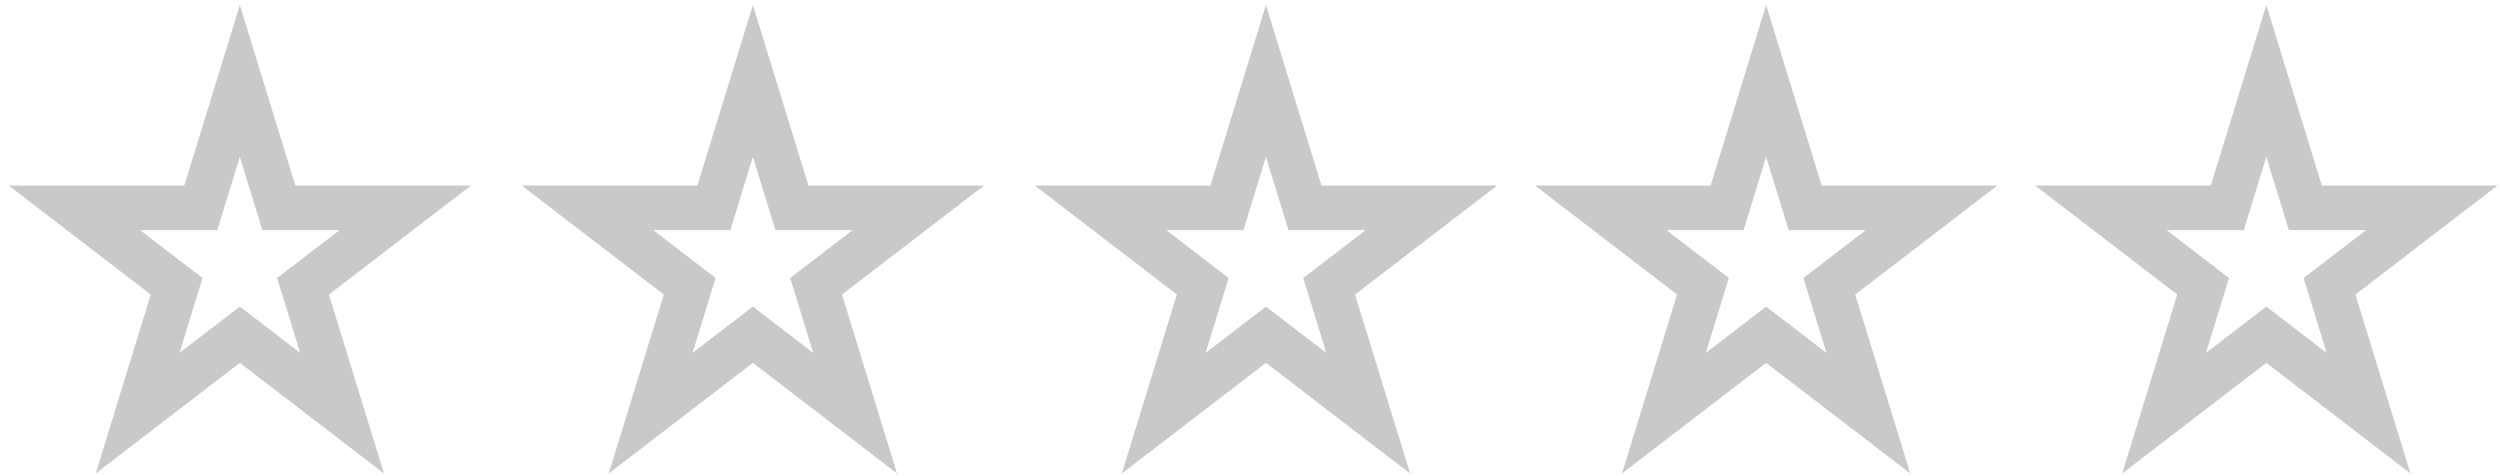 <svg 
	xmlns="http://www.w3.org/2000/svg" 
	xmlns:xlink="http://www.w3.org/1999/xlink" 
	viewBox="0 0 168 32"
>
	<defs>
		<path id="116wa" d="M119.117 995.44l2.623 8.527h8.493l-6.87 5.27 2.624 8.528-6.87-5.272-6.87 5.272 2.623-8.528-6.87-5.27h8.493z"/>
		<path id="116wb" d="M153.594 995.44l2.624 8.527h8.493l-6.87 5.27 2.623 8.528-6.87-5.272-6.87 5.272 2.624-8.528-6.87-5.27h8.493z"/>
		<path id="116wc" d="M188.072 995.44l2.623 8.527h8.493l-6.87 5.27 2.624 8.528-6.87-5.272-6.87 5.272 2.623-8.528-6.87-5.27h8.493z"/>
		<path id="116wd" d="M221.684 995.44l2.624 8.527h8.493l-6.87 5.27 2.623 8.528-6.87-5.272-6.87 5.272 2.624-8.528-6.87-5.27h8.493z"/>
		<path id="116we" d="M255.297 995.44l2.623 8.527h8.493l-6.87 5.27 2.624 8.528-6.87-5.272-6.87 5.272 2.623-8.528-6.87-5.27h8.493z"/>
	</defs>
	<g>
		<g opacity=".6" transform="translate(-103 -990)">
			<use fill="#fff" fill-opacity="0" stroke="#a5a5a5" stroke-miterlimit="50" stroke-width="3" xlink:href="#116wa"/>
		</g>
		<g opacity=".6" transform="translate(-103 -990)">
			<use fill="#fff" fill-opacity="0" stroke="#a5a5a5" stroke-miterlimit="50" stroke-width="3" xlink:href="#116wb"/>
		</g>
		<g opacity=".6" transform="translate(-103 -990)">
			<use fill="#fff" fill-opacity="0" stroke="#a5a5a5" stroke-miterlimit="50" stroke-width="3" xlink:href="#116wc"/>
		</g>
		<g opacity=".6" transform="translate(-103 -990)">
			<use fill="#fff" fill-opacity="0" stroke="#a5a5a5" stroke-miterlimit="50" stroke-width="3" xlink:href="#116wd"/></g><g opacity=".6" transform="translate(-103 -990)">
			<use fill="#fff" fill-opacity="0" stroke="#a5a5a5" stroke-miterlimit="50" stroke-width="3" xlink:href="#116we"/>
		</g>
	</g>
</svg>